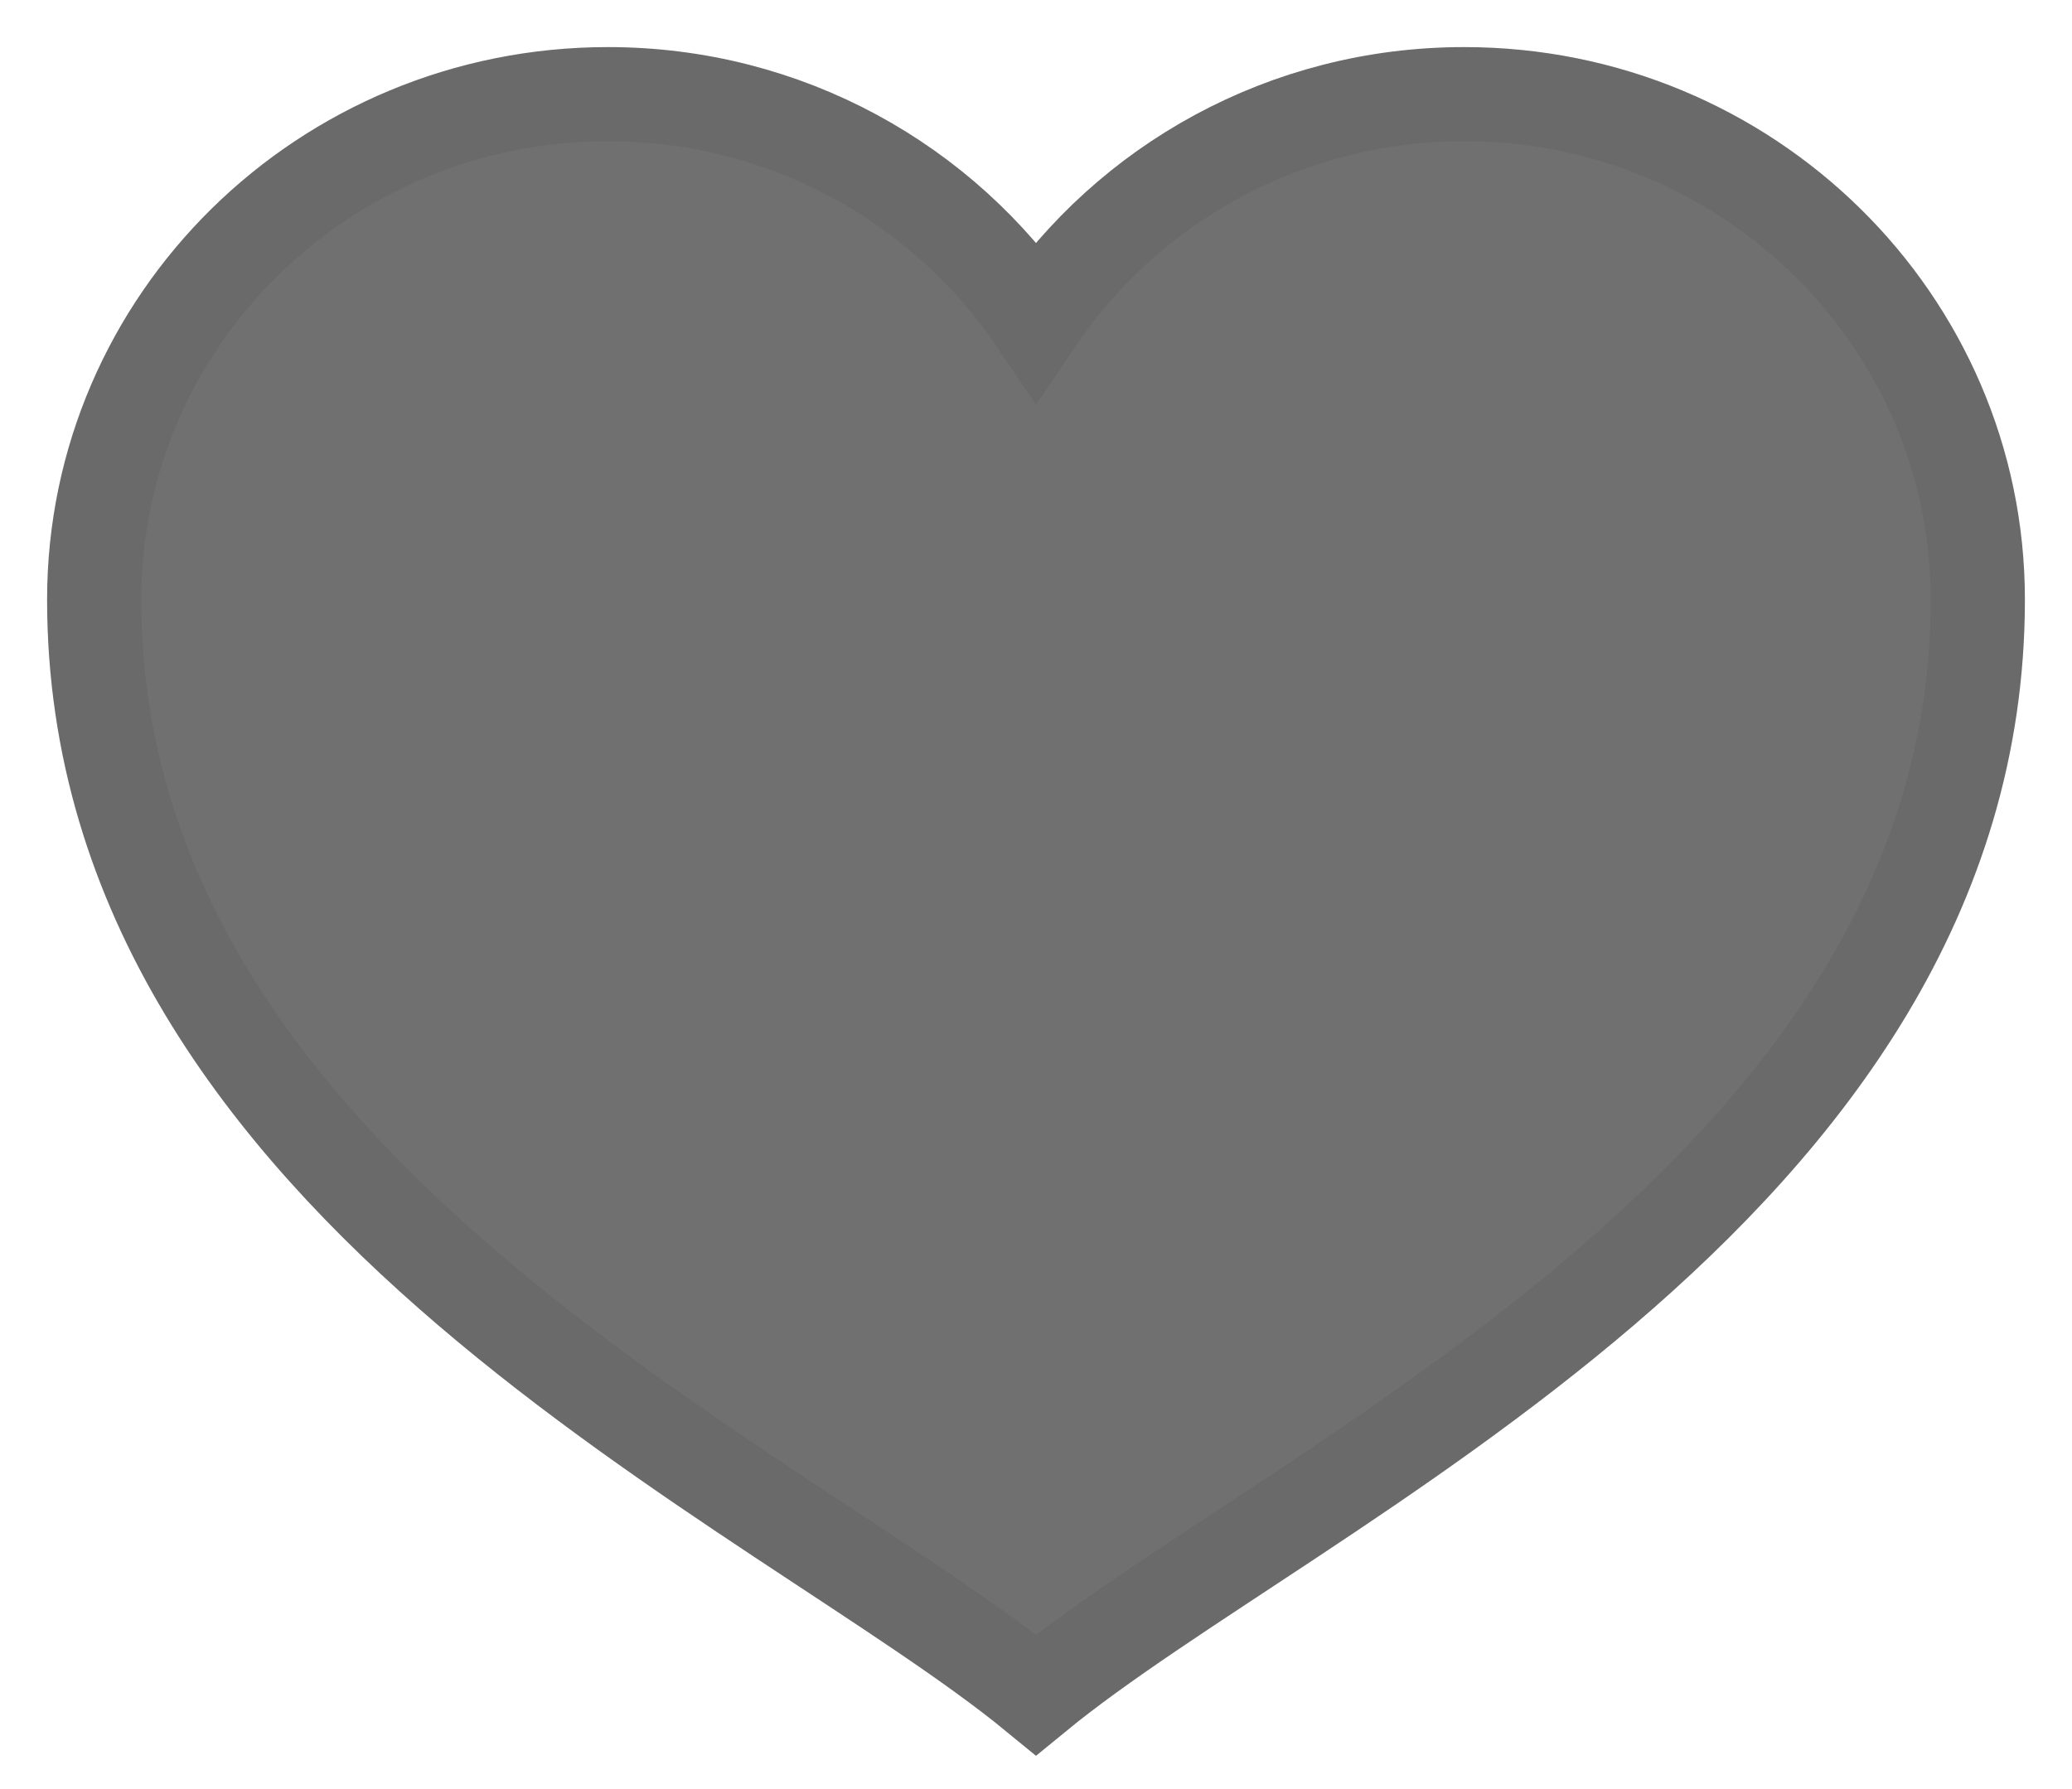<svg width="22" height="19" viewBox="0 0 22 19" fill="none" xmlns="http://www.w3.org/2000/svg">
<path d="M15.546 1C13.647 1 11.977 1.956 11 3.404C10.023 1.956 8.353 1 6.455 1C3.442 1 1 3.404 1 6.368C1 12.632 8.273 15.763 11 18C13.727 15.763 21 12.632 21 6.368C21 3.404 18.558 1 15.546 1Z" fill="#707070" stroke="#6A6A6A" stroke-miterlimit="10" stroke-linecap="round"/>
</svg>
